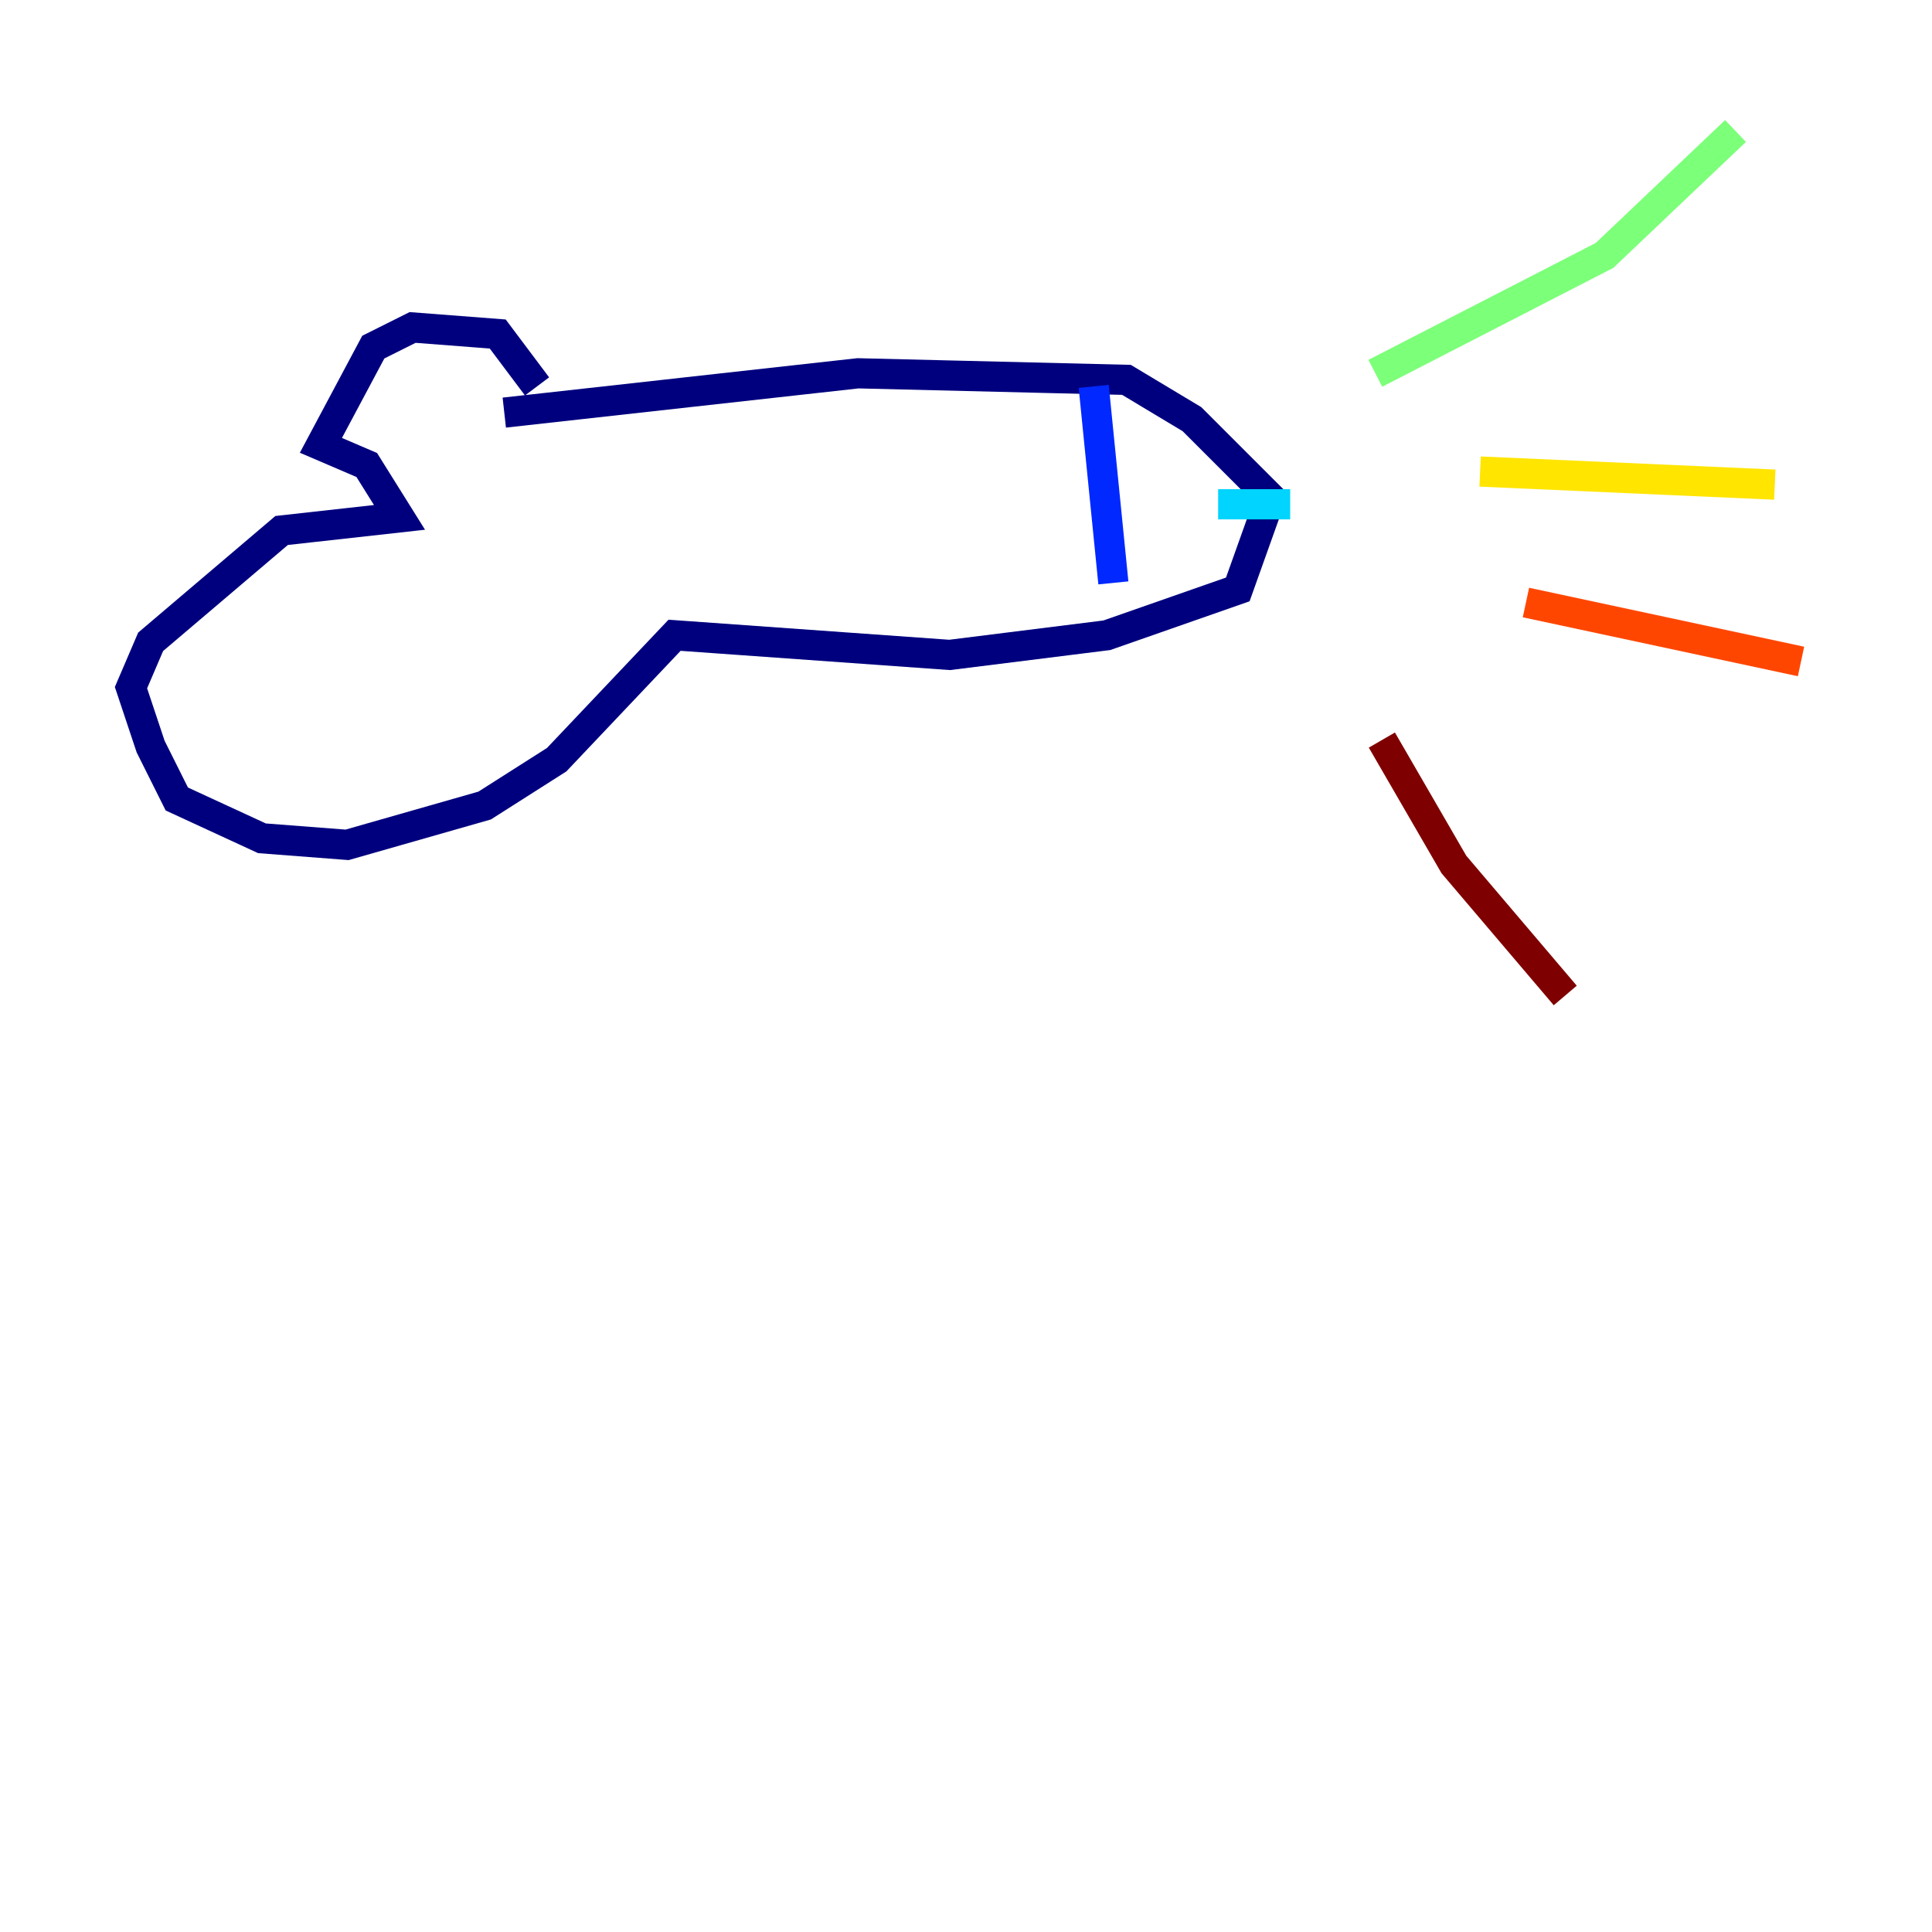<?xml version="1.0" encoding="utf-8" ?>
<svg baseProfile="tiny" height="128" version="1.2" viewBox="0,0,128,128" width="128" xmlns="http://www.w3.org/2000/svg" xmlns:ev="http://www.w3.org/2001/xml-events" xmlns:xlink="http://www.w3.org/1999/xlink"><defs /><polyline fill="none" points="35.58,25.6 32.976,22.129 27.336,21.695 24.732,22.997 21.261,29.505 24.298,30.807 26.468,34.278 18.658,35.146 9.98,42.522 8.678,45.559 9.98,49.464 11.715,52.936 17.356,55.539 22.997,55.973 32.108,53.37 36.881,50.332 44.691,42.088 62.915,43.39 73.329,42.088 82.007,39.051 84.176,32.976 78.969,27.77 74.63,25.166 56.841,24.732 33.41,27.336" stroke="#00007f" stroke-width="2" /><polyline fill="none" points="72.461,25.6 73.763,38.617" stroke="#0028ff" stroke-width="2" /><polyline fill="none" points="85.478,33.41 80.705,33.41" stroke="#00d4ff" stroke-width="2" /><polyline fill="none" points="91.119,24.732 106.305,16.922 114.983,8.678" stroke="#7cff79" stroke-width="2" /><polyline fill="none" points="98.061,31.241 117.586,32.108" stroke="#ffe500" stroke-width="2" /><polyline fill="none" points="101.098,39.919 119.322,43.824" stroke="#ff4600" stroke-width="2" /><polyline fill="none" points="91.552,49.031 96.325,57.275 103.702,65.953" stroke="#7f0000" stroke-width="2" /></svg>